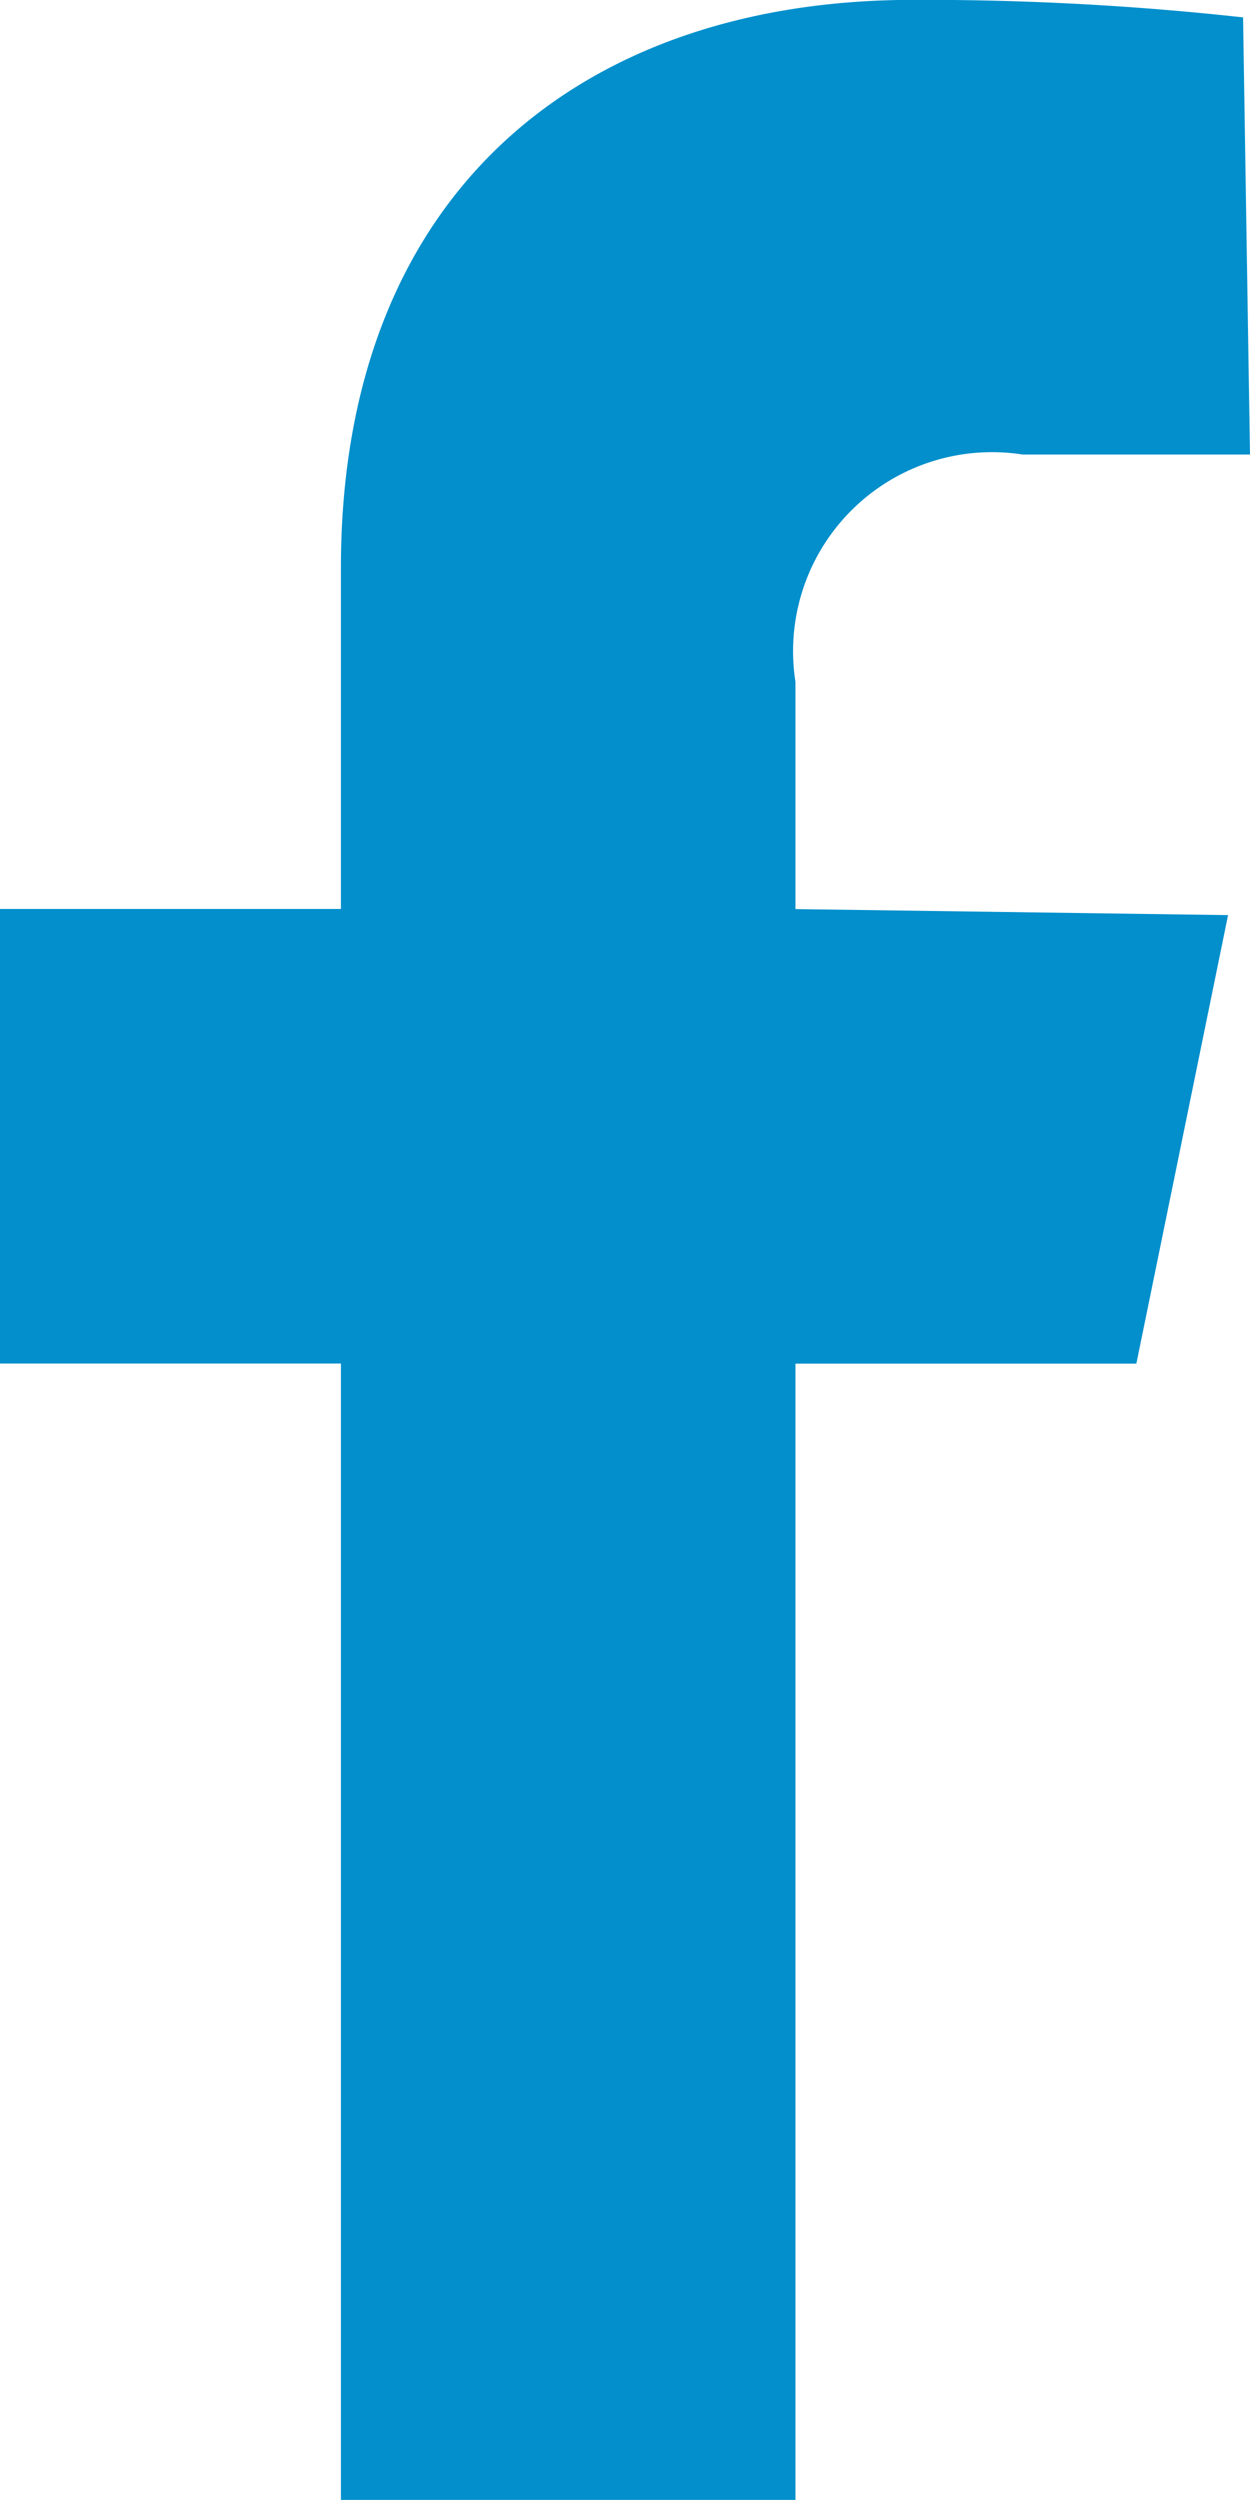 <svg xmlns="http://www.w3.org/2000/svg" width="11" height="22" viewBox="0 0 11 22">
  <defs>
    <style>
      .cls-1 {
        fill: #028fcc;
        fill-rule: evenodd;
      }
    </style>
  </defs>
  <path id="icon" class="cls-1" d="M489,153V143h3l0.807-3.947L489,139v-2a1.751,1.751,0,0,1,2-2h2l-0.061-3.847a25.594,25.594,0,0,0-2.905-.154c-2.874,0-5.034,1.654-5.034,5v3h-3v4h3v10h4Z" transform="translate(-482 -131)"/>
</svg>
